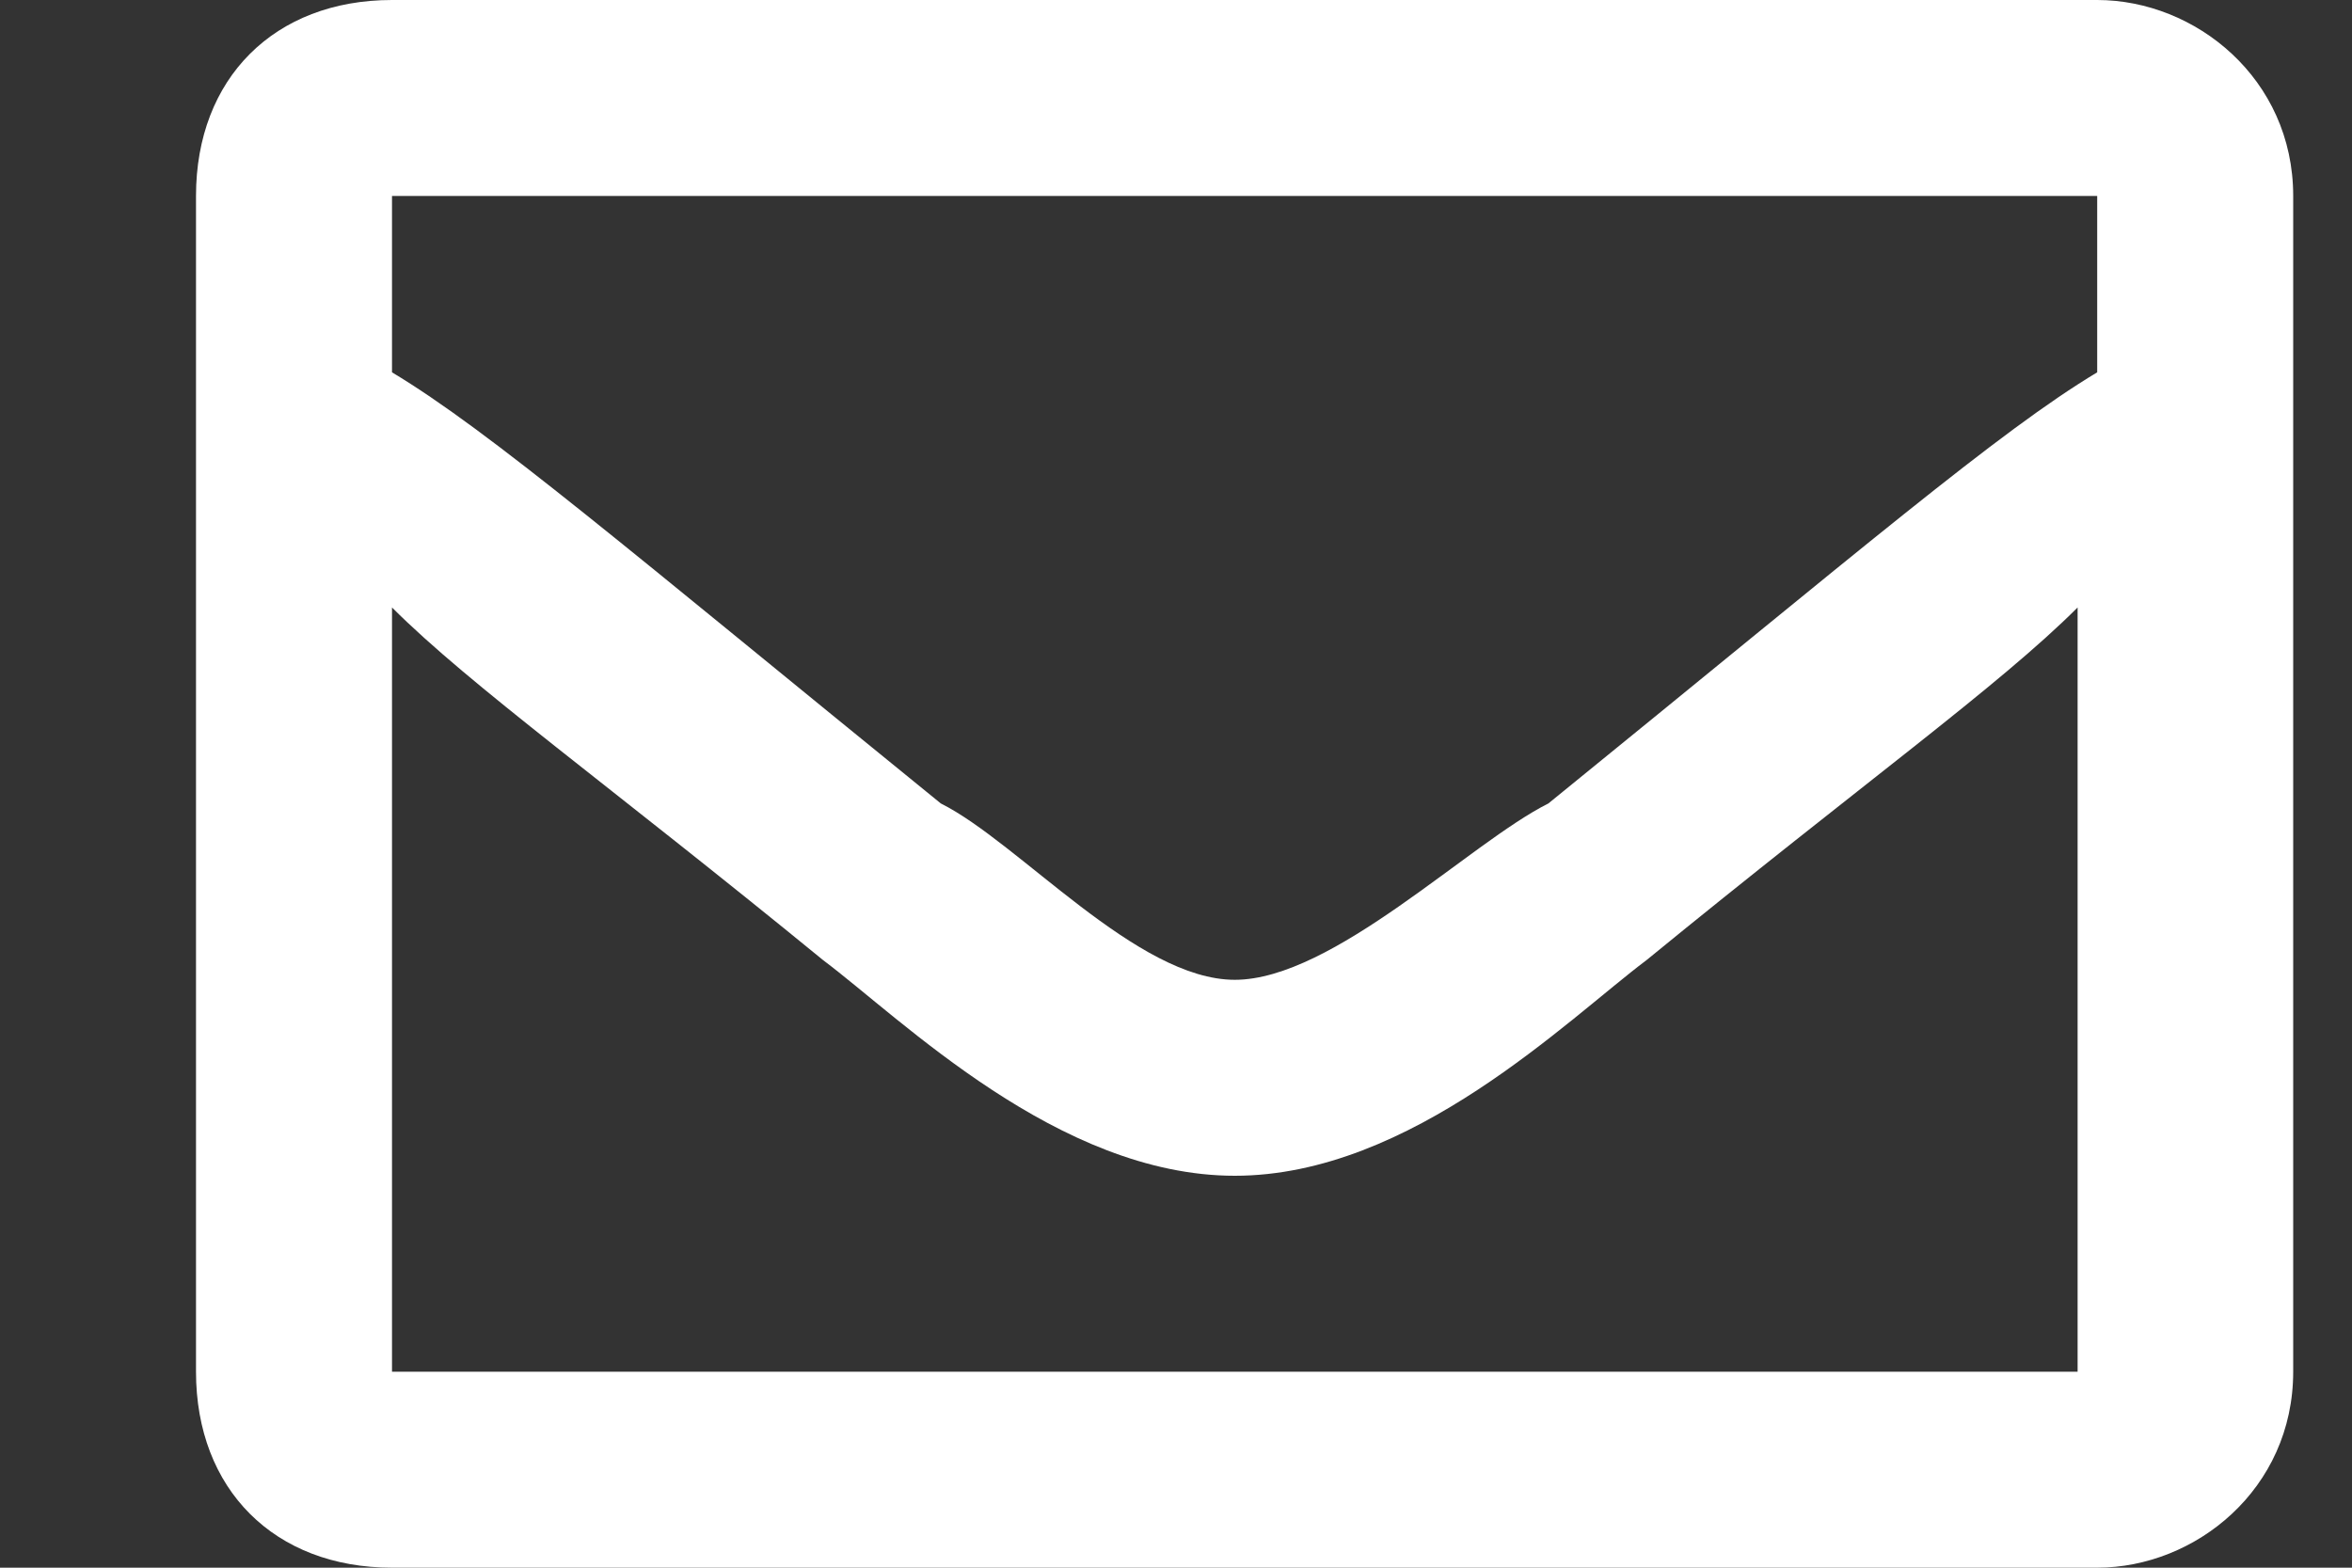 <svg version="1.2" xmlns="http://www.w3.org/2000/svg" viewBox="0 0 12 8" width="12" height="8"><rect x="0" y="0" width="12" height="8" fill="#333333" stroke="none"/><defs><clipPath clipPathUnits="userSpaceOnUse" id="cp1"><path d="m-135-68h595v842h-595z"/></clipPath></defs><style>.a{fill:#fff}</style><g clip-path="url(#cp1)"><path fill-rule="evenodd" class="a" d="m11.7 1v6c0 0.6-0.5 1-1 1h-8.7c-0.6 0-1-0.4-1-1v-6c0-0.6 0.4-1 1-1h8.7c0.5 0 1 0.4 1 1zm-9.7 0v0.9c0.5 0.3 1.2 0.9 2.8 2.2 0.4 0.2 1 0.9 1.5 0.9 0.5 0 1.2-0.7 1.6-0.9 1.6-1.3 2.3-1.9 2.8-2.2v-0.9zm8.6 6v-3.9c-0.4 0.4-1.1 0.9-2.2 1.8-0.4 0.3-1.2 1.1-2.1 1.1-0.9 0-1.7-0.8-2.1-1.1-1.1-0.9-1.8-1.4-2.2-1.8v3.9z"/></g></svg>